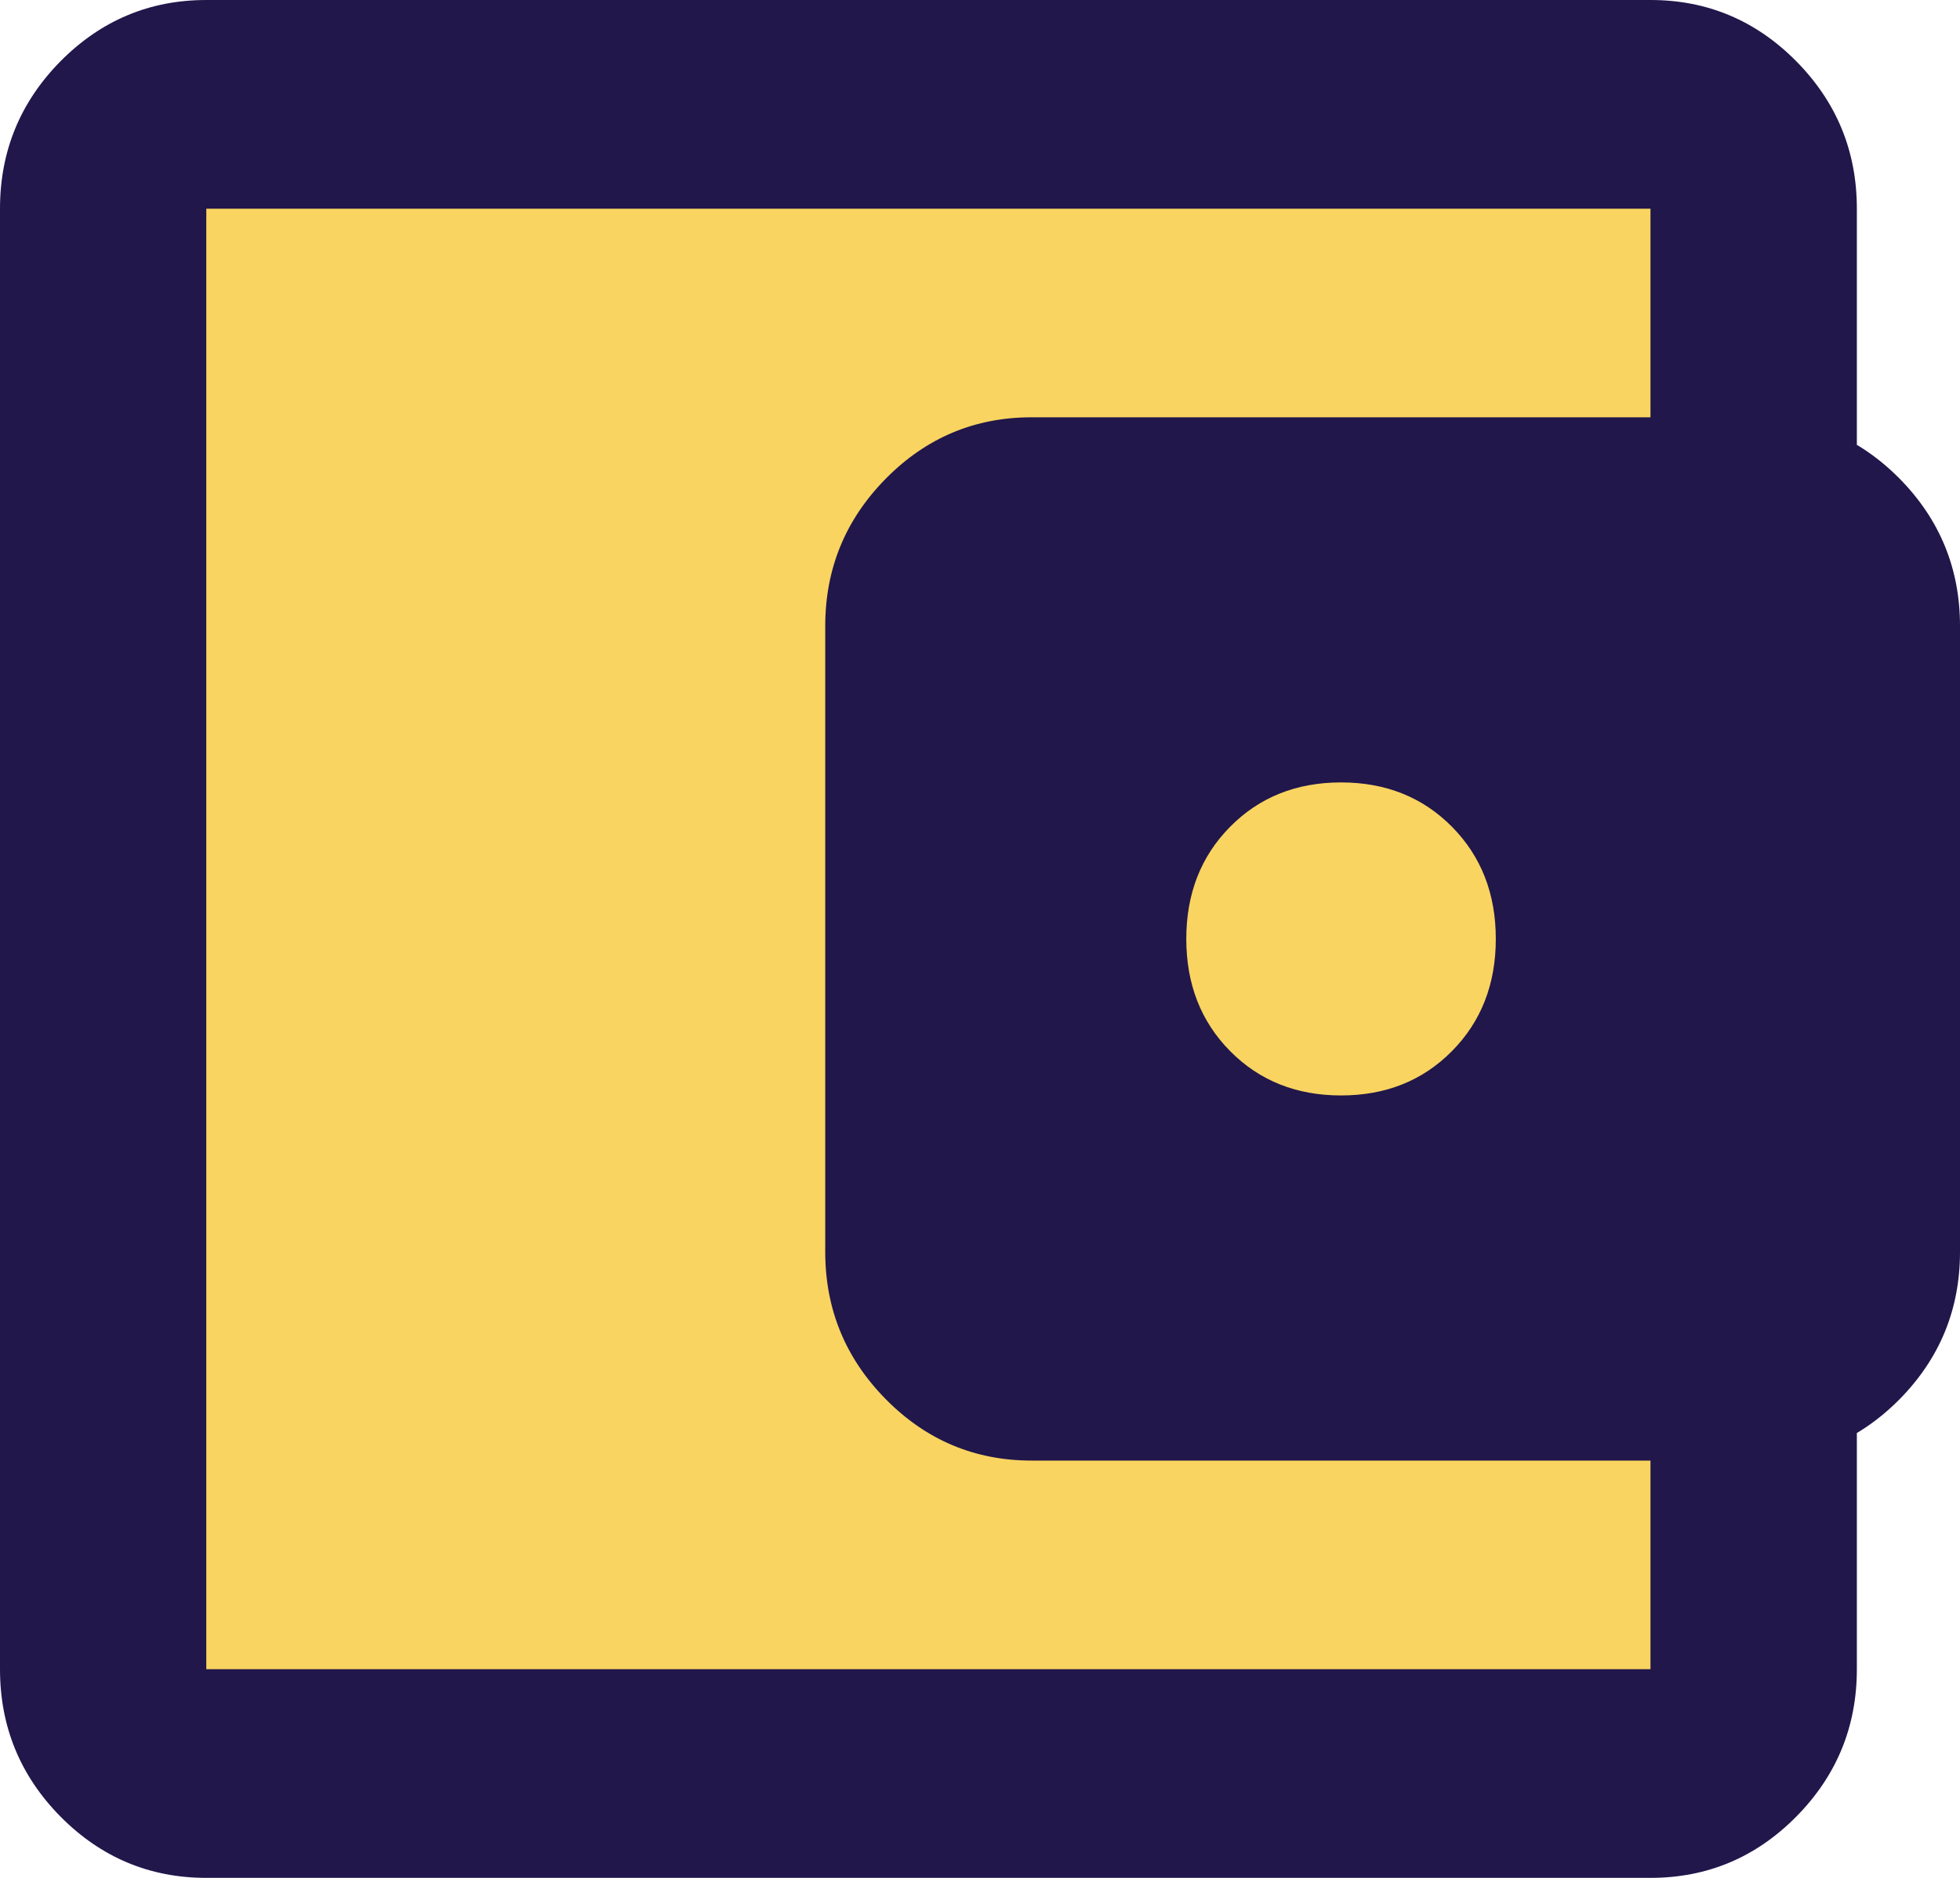 <svg width="24" height="23" viewBox="0 0 24 23" fill="none" xmlns="http://www.w3.org/2000/svg">
<rect x="2" y="2" width="19" height="19" fill="#F9D460"/>
<path d="M16.421 13.417C16.968 13.417 17.421 13.236 17.779 12.874C18.137 12.512 18.316 12.054 18.316 11.5C18.316 10.946 18.137 10.488 17.779 10.126C17.421 9.764 16.968 9.583 16.421 9.583C15.874 9.583 15.421 9.764 15.063 10.126C14.705 10.488 14.526 10.946 14.526 11.5C14.526 12.054 14.705 12.512 15.063 12.874C15.421 13.236 15.874 13.417 16.421 13.417ZM2.526 20.444V2.556V20.444ZM2.526 23C1.832 23 1.237 22.75 0.741 22.25C0.247 21.749 0 21.147 0 20.444V2.556C0 1.853 0.247 1.251 0.741 0.75C1.237 0.25 1.832 0 2.526 0H20.21C20.905 0 21.5 0.25 21.995 0.75C22.49 1.251 22.737 1.853 22.737 2.556V5.75H20.21V2.556H2.526V20.444H20.21V17.25H22.737V20.444C22.737 21.147 22.49 21.749 21.995 22.25C21.5 22.75 20.905 23 20.21 23H2.526ZM12.632 17.889C11.937 17.889 11.342 17.639 10.848 17.139C10.353 16.638 10.105 16.036 10.105 15.333V7.667C10.105 6.964 10.353 6.362 10.848 5.861C11.342 5.361 11.937 5.111 12.632 5.111H21.474C22.168 5.111 22.763 5.361 23.259 5.861C23.753 6.362 24 6.964 24 7.667V15.333C24 16.036 23.753 16.638 23.259 17.139C22.763 17.639 22.168 17.889 21.474 17.889H12.632Z" fill="#21174B"/>
</svg>
